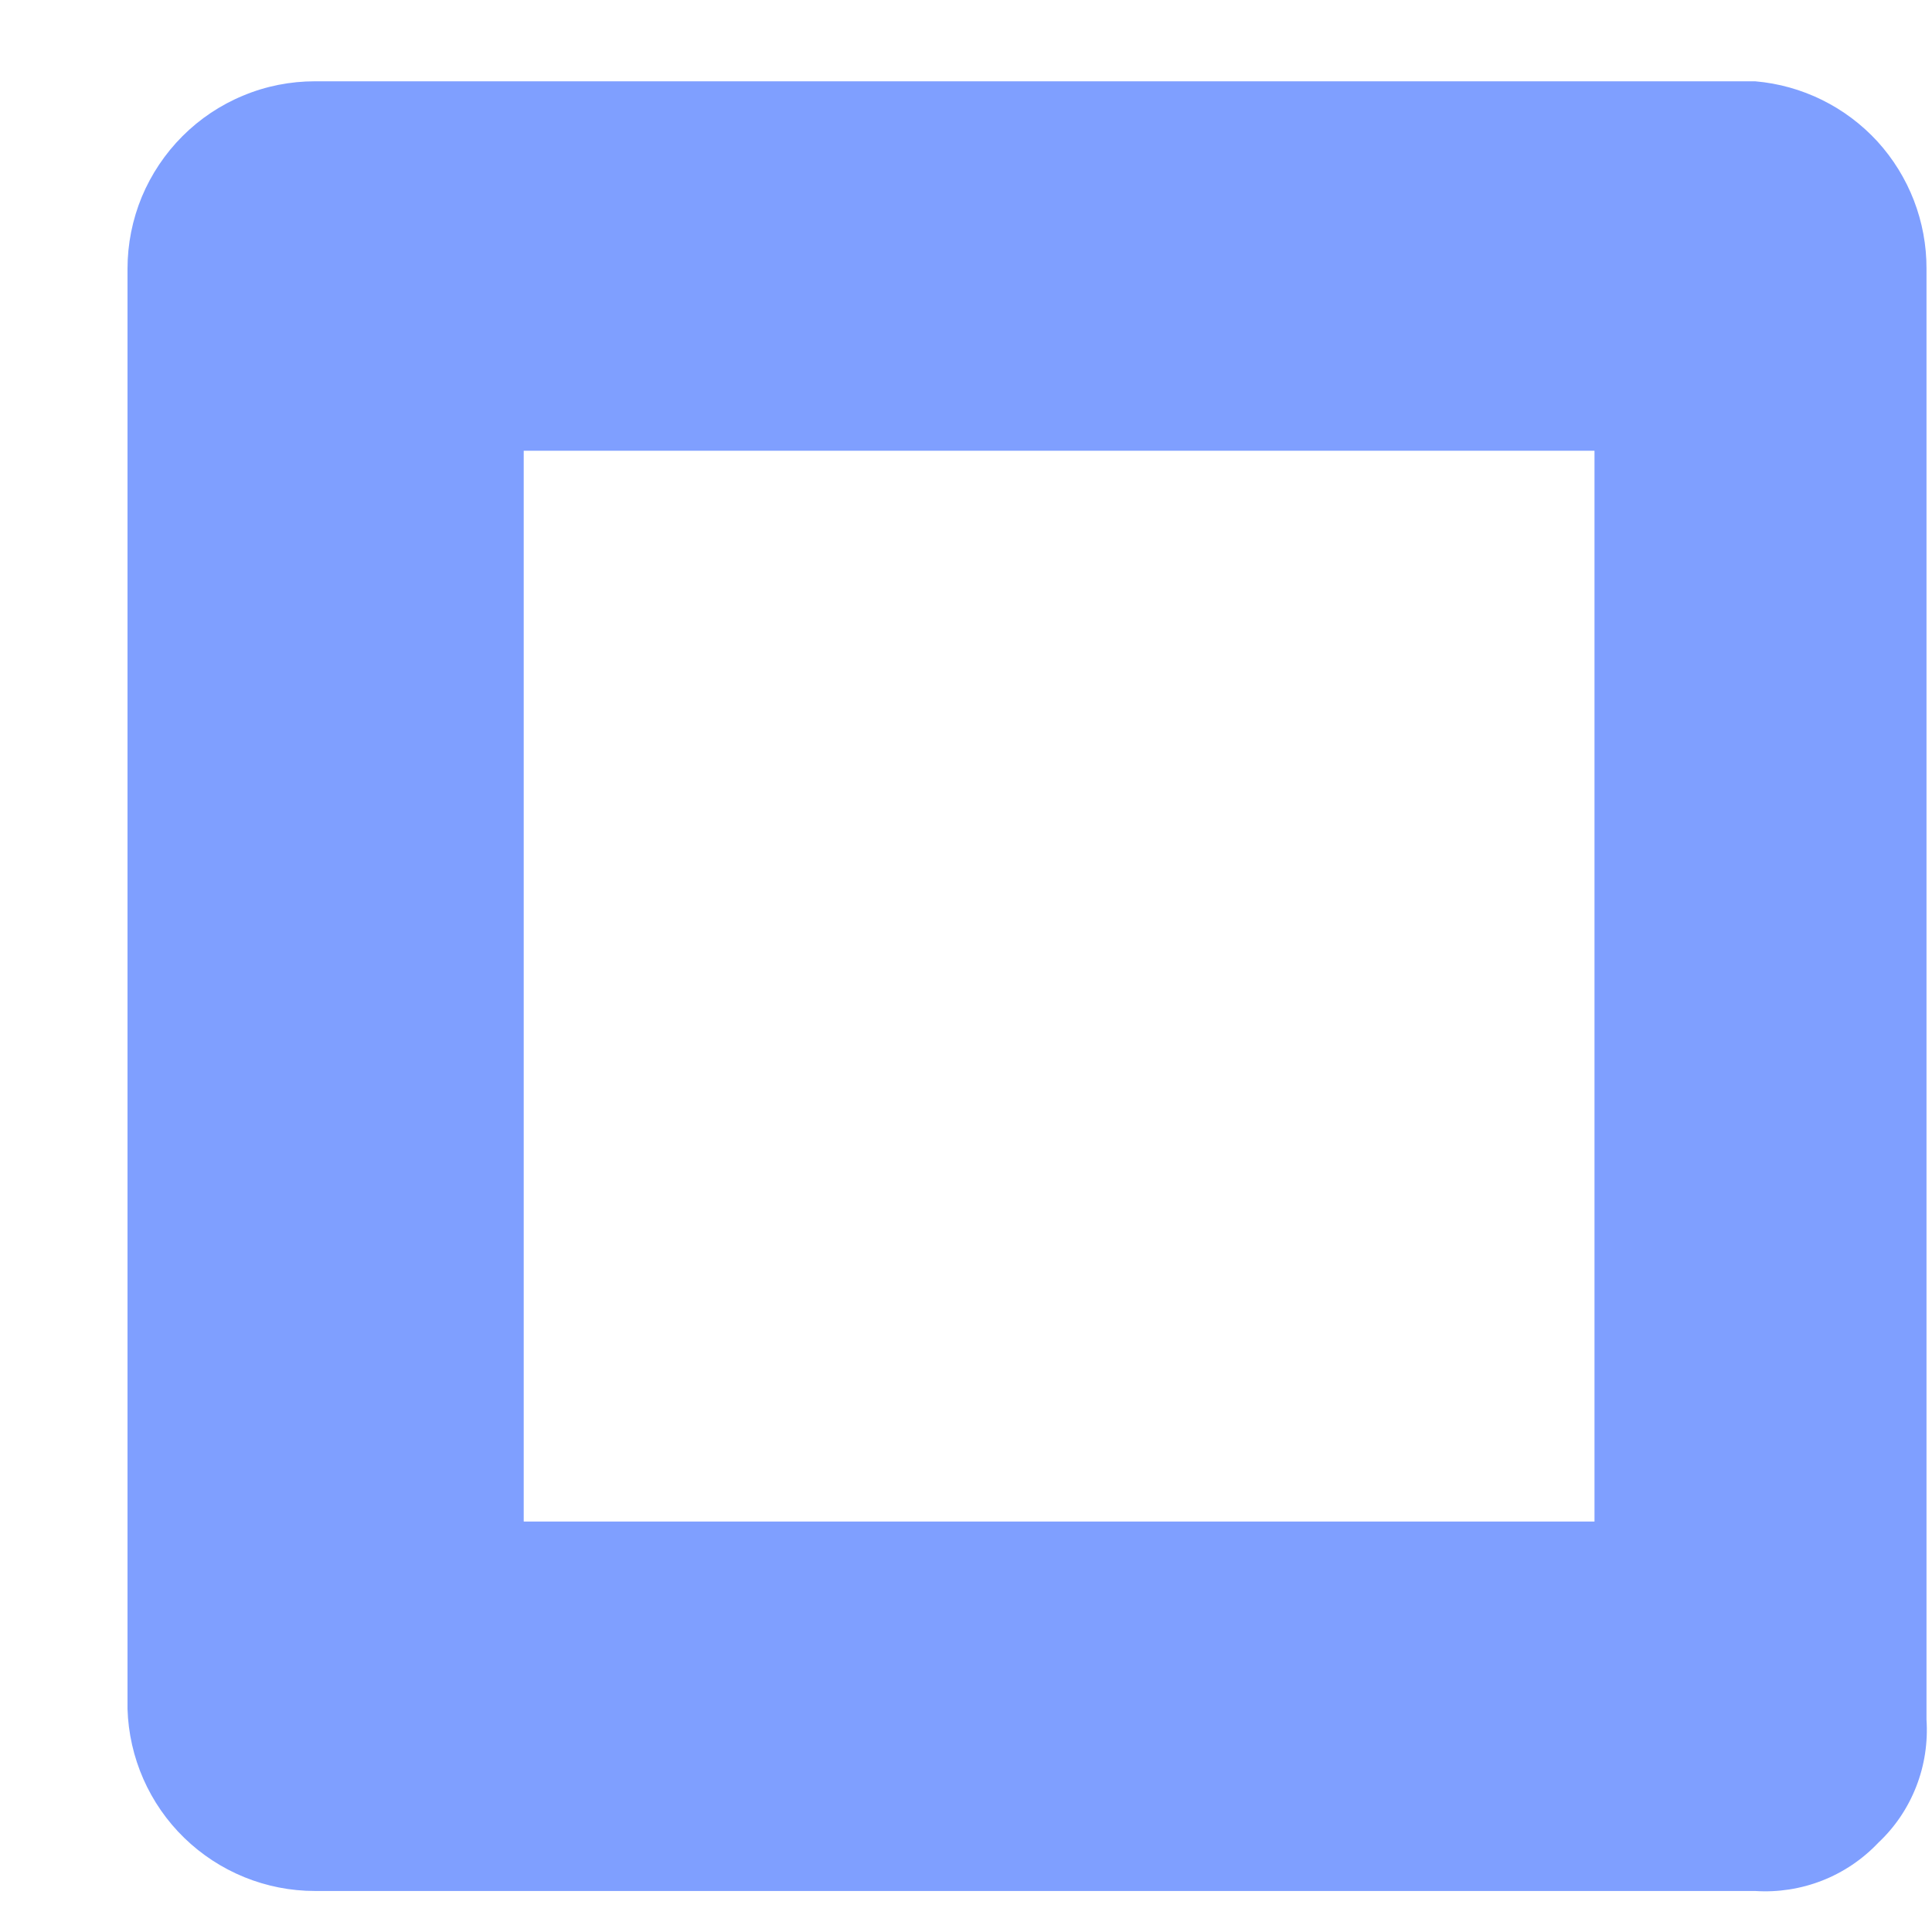 <?xml version="1.0" encoding="UTF-8" standalone="no"?><svg width='13' height='13' viewBox='0 0 13 13' fill='none' xmlns='http://www.w3.org/2000/svg'>
<path d='M11.81 0.547H2.119C1.954 0.547 1.79 0.579 1.637 0.643C1.484 0.706 1.345 0.799 1.228 0.916C1.111 1.033 1.018 1.172 0.954 1.325C0.891 1.478 0.858 1.642 0.858 1.808V11.499C0.868 11.827 1.005 12.139 1.24 12.367C1.476 12.596 1.791 12.724 2.119 12.724H11.81C11.964 12.734 12.118 12.71 12.261 12.654C12.404 12.598 12.533 12.511 12.639 12.399C12.751 12.294 12.838 12.165 12.894 12.021C12.95 11.878 12.973 11.724 12.963 11.571V1.808C12.964 1.491 12.846 1.186 12.633 0.952C12.419 0.719 12.126 0.574 11.81 0.547ZM10.729 10.238H3.524V3.033H10.729V10.238Z' fill='#0041FF' fill-opacity='0.5'/>
</svg>
